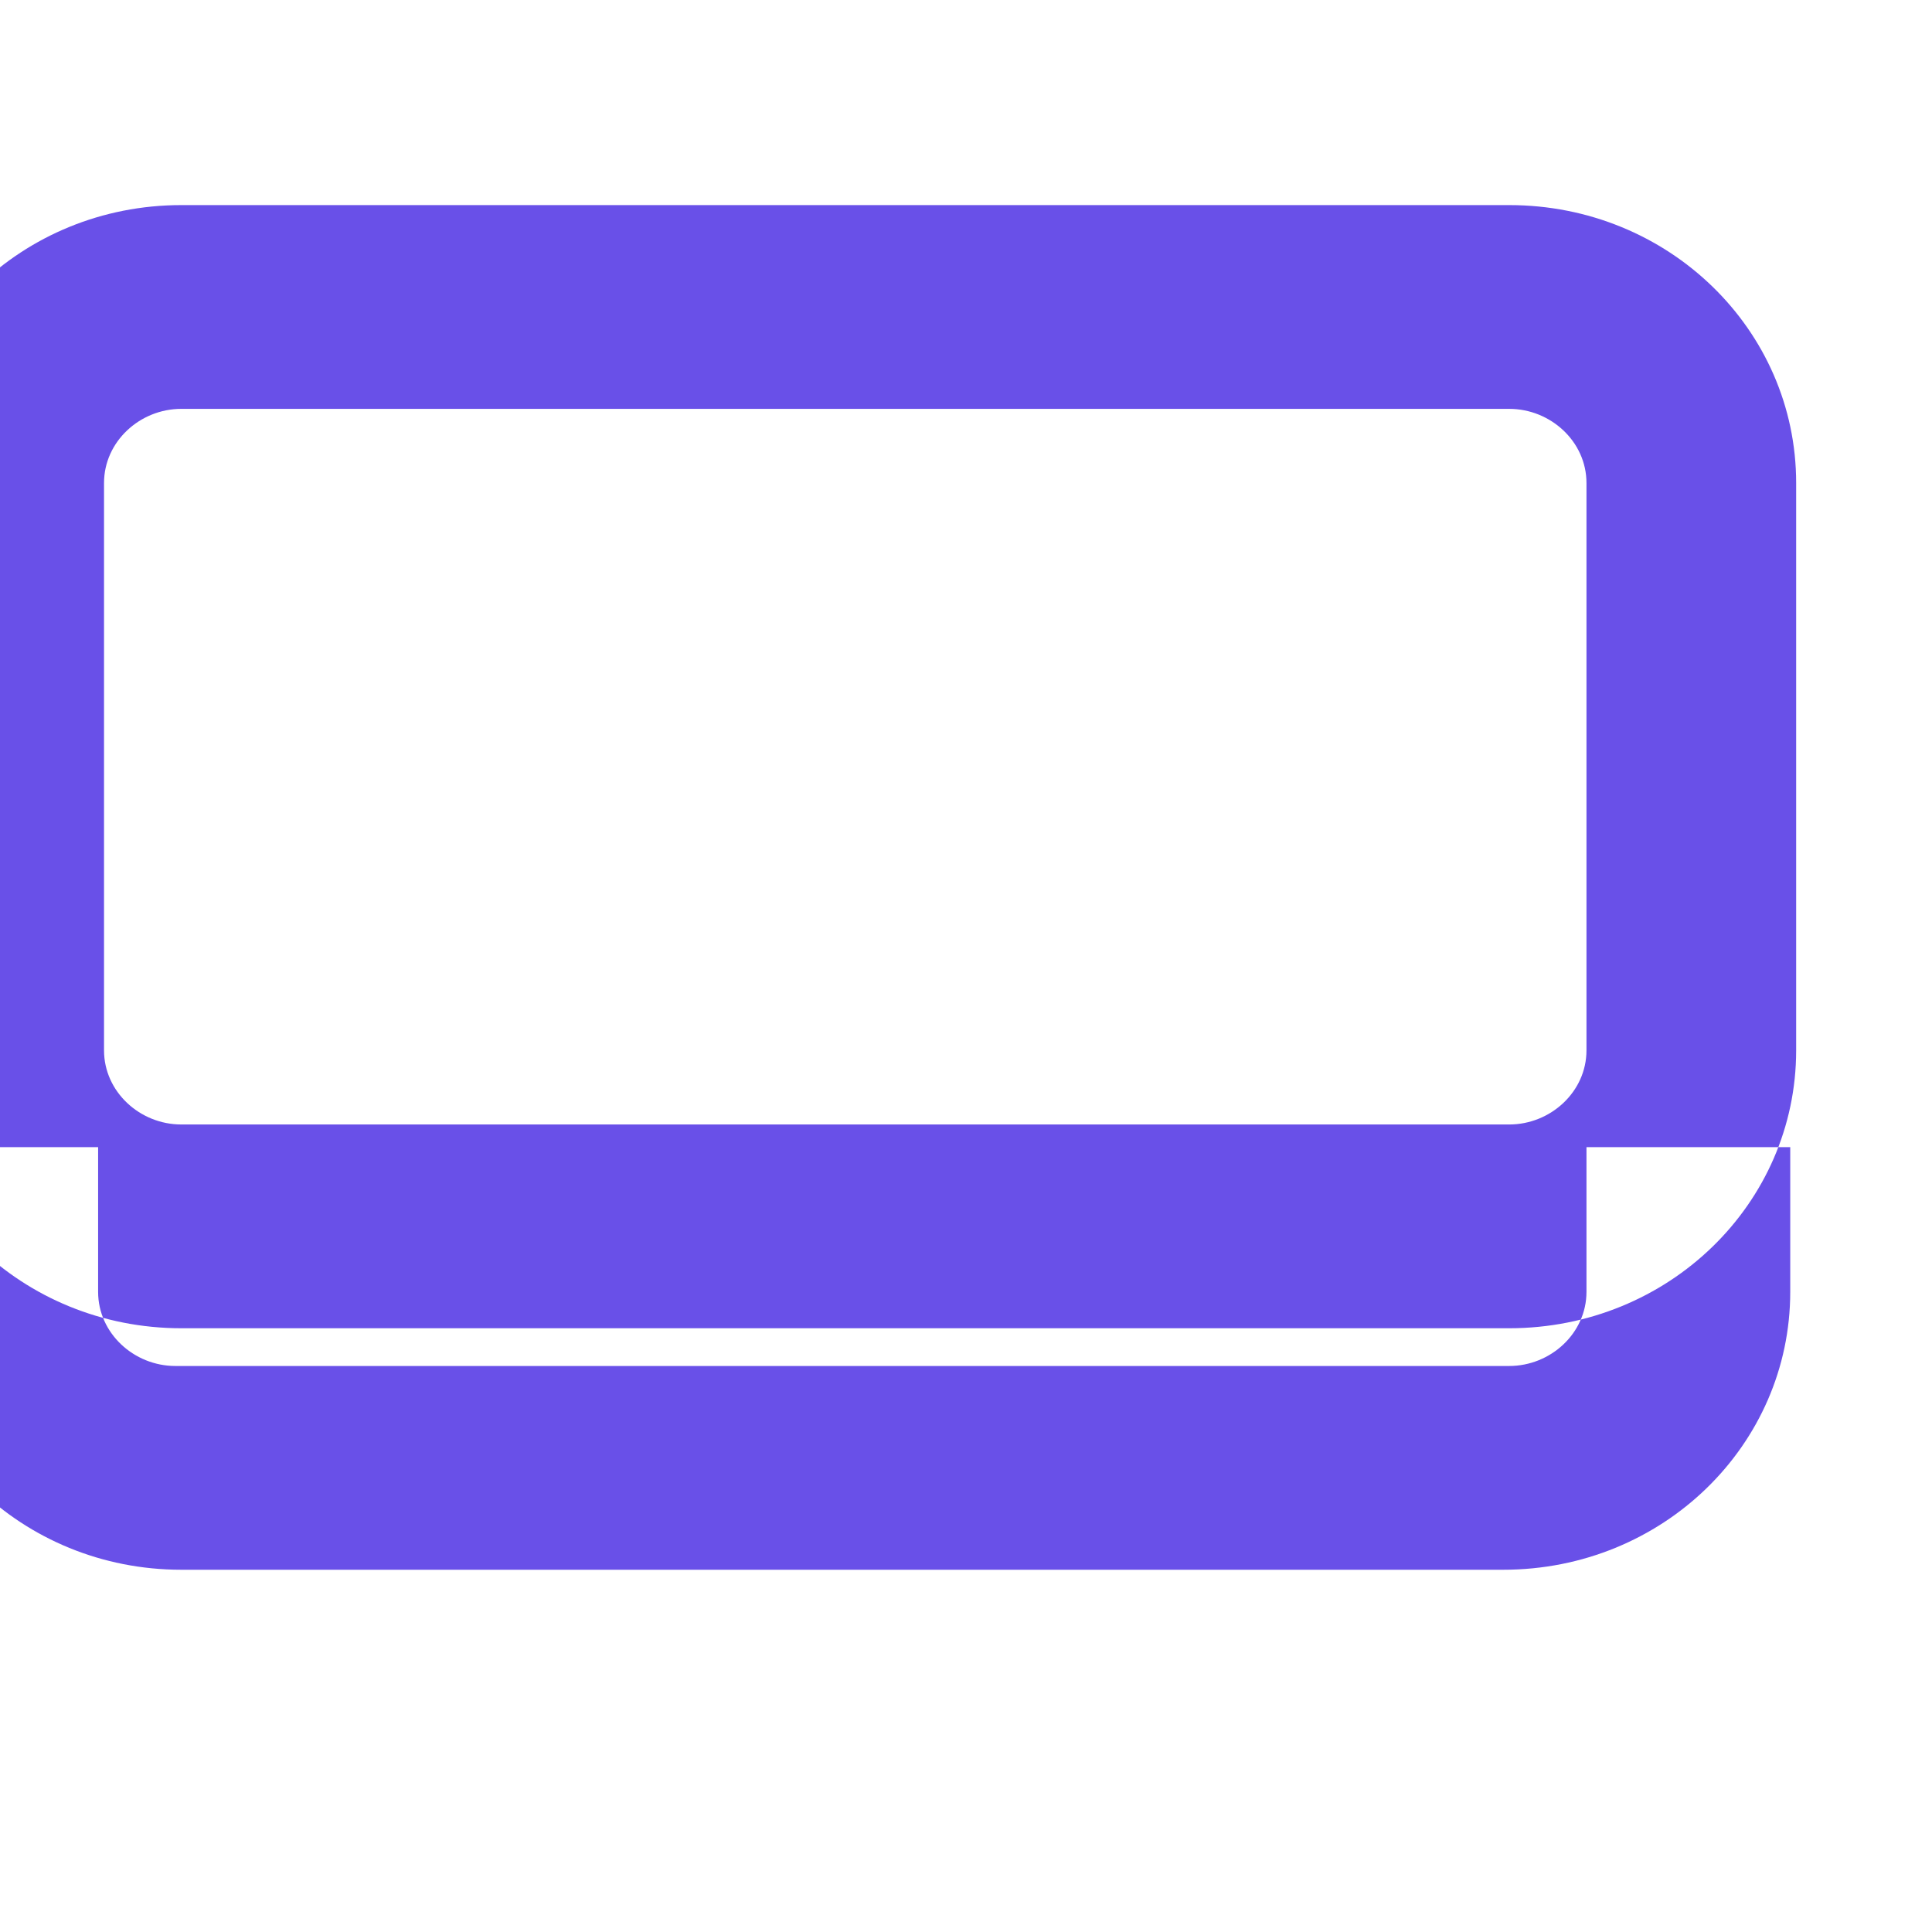 <svg xmlns="http://www.w3.org/2000/svg" viewBox="0 0 512 512">
  <path fill="#6950e8" d="M48.048 352h351.904c42.2 0 76.048-32.992 76.048-73.648V128c0-40.656-33.848-73.648-76.048-73.648H48.048C5.848 54.352-28 87.344-28 128v150.352C-28 319.008 5.848 352 48.048 352zm-20.48-224c0-10.976 9.504-19.648 20.48-19.648h351.904c10.976 0 20.48 8.672 20.48 19.648v150.352c0 10.976-9.504 19.648-20.48 19.648H48.048c-10.976 0-20.48-8.672-20.48-19.648V128zm411.904 288H48.048c-42.2 0-76.048-32.992-76.048-73.648V304h54v38.352C26 353.328 35.504 362 46.48 362h353.472c10.976 0 20.48-8.672 20.48-19.648V304h54v38.352C474.432 383.008 440.584 416 398.384 416z"/>
</svg>